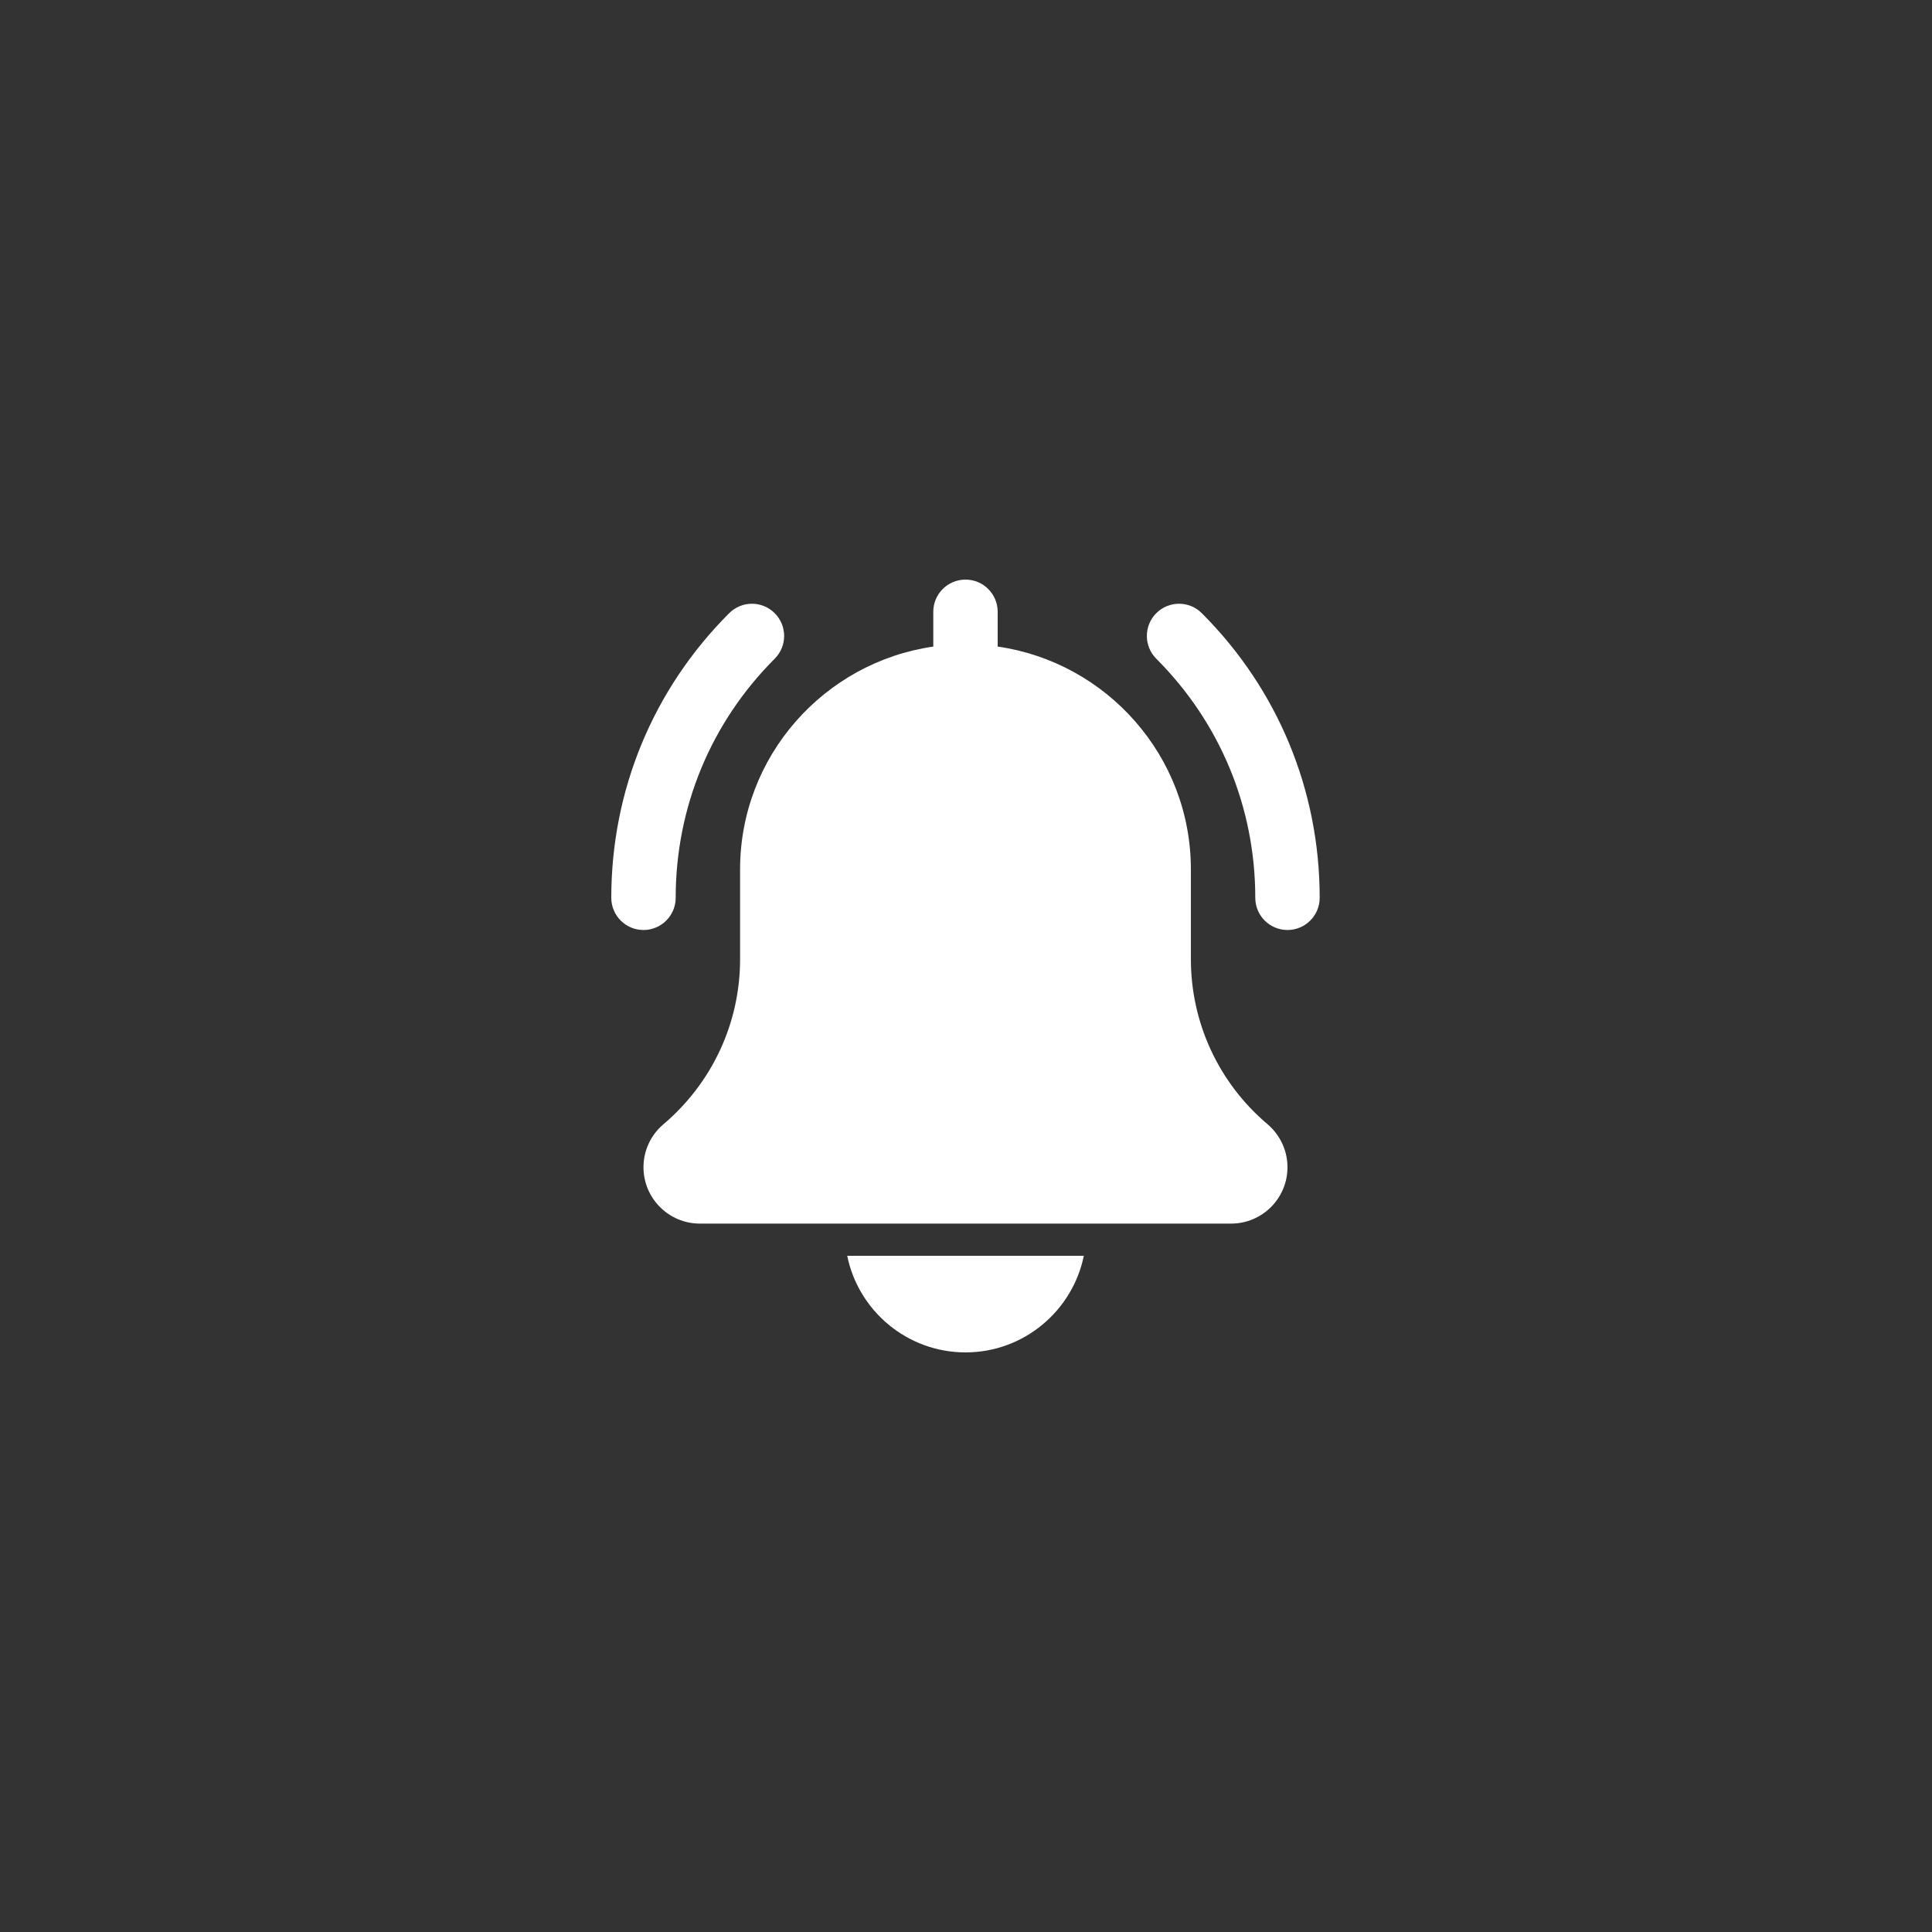 <svg width="60" height="60" viewBox="0 0 60 60" fill="none" xmlns="http://www.w3.org/2000/svg">
<rect x="0" y="0" width="60" height="60" fill="#333333" stroke="none"/>
<path d="M39.984 28.882C39.432 28.882 38.984 28.434 38.984 27.882C38.984 25.077 37.892 22.441 35.909 20.457C35.519 20.066 35.519 19.434 35.909 19.043C36.3 18.652 36.932 18.652 37.323 19.043C39.684 21.404 40.984 24.543 40.984 27.882C40.984 28.434 40.536 28.882 39.984 28.882Z" fill="white"/>
<path d="M19.984 28.882C19.432 28.882 18.984 28.434 18.984 27.882C18.984 24.543 20.284 21.404 22.645 19.043C23.036 18.652 23.668 18.652 24.059 19.043C24.45 19.434 24.45 20.066 24.059 20.457C22.076 22.44 20.984 25.077 20.984 27.882C20.984 28.434 20.536 28.882 19.984 28.882Z" fill="white"/>
<path d="M39.364 34.913C37.851 33.635 36.984 31.767 36.984 29.788V27C36.984 23.481 34.37 20.568 30.984 20.08V19C30.984 18.447 30.536 18 29.985 18C29.432 18 28.984 18.447 28.984 19V20.08C25.598 20.568 22.984 23.481 22.984 27V29.788C22.984 31.767 22.117 33.635 20.596 34.921C20.207 35.254 19.984 35.738 19.984 36.25C19.984 37.215 20.769 38 21.735 38H38.234C39.2 38 39.984 37.215 39.984 36.25C39.984 35.738 39.761 35.254 39.364 34.913V34.913Z" fill="white"/>
<path d="M29.985 42C31.796 42 33.31 40.709 33.659 39H26.311C26.658 40.709 28.174 42 29.985 42Z" fill="white"/>
</svg>
